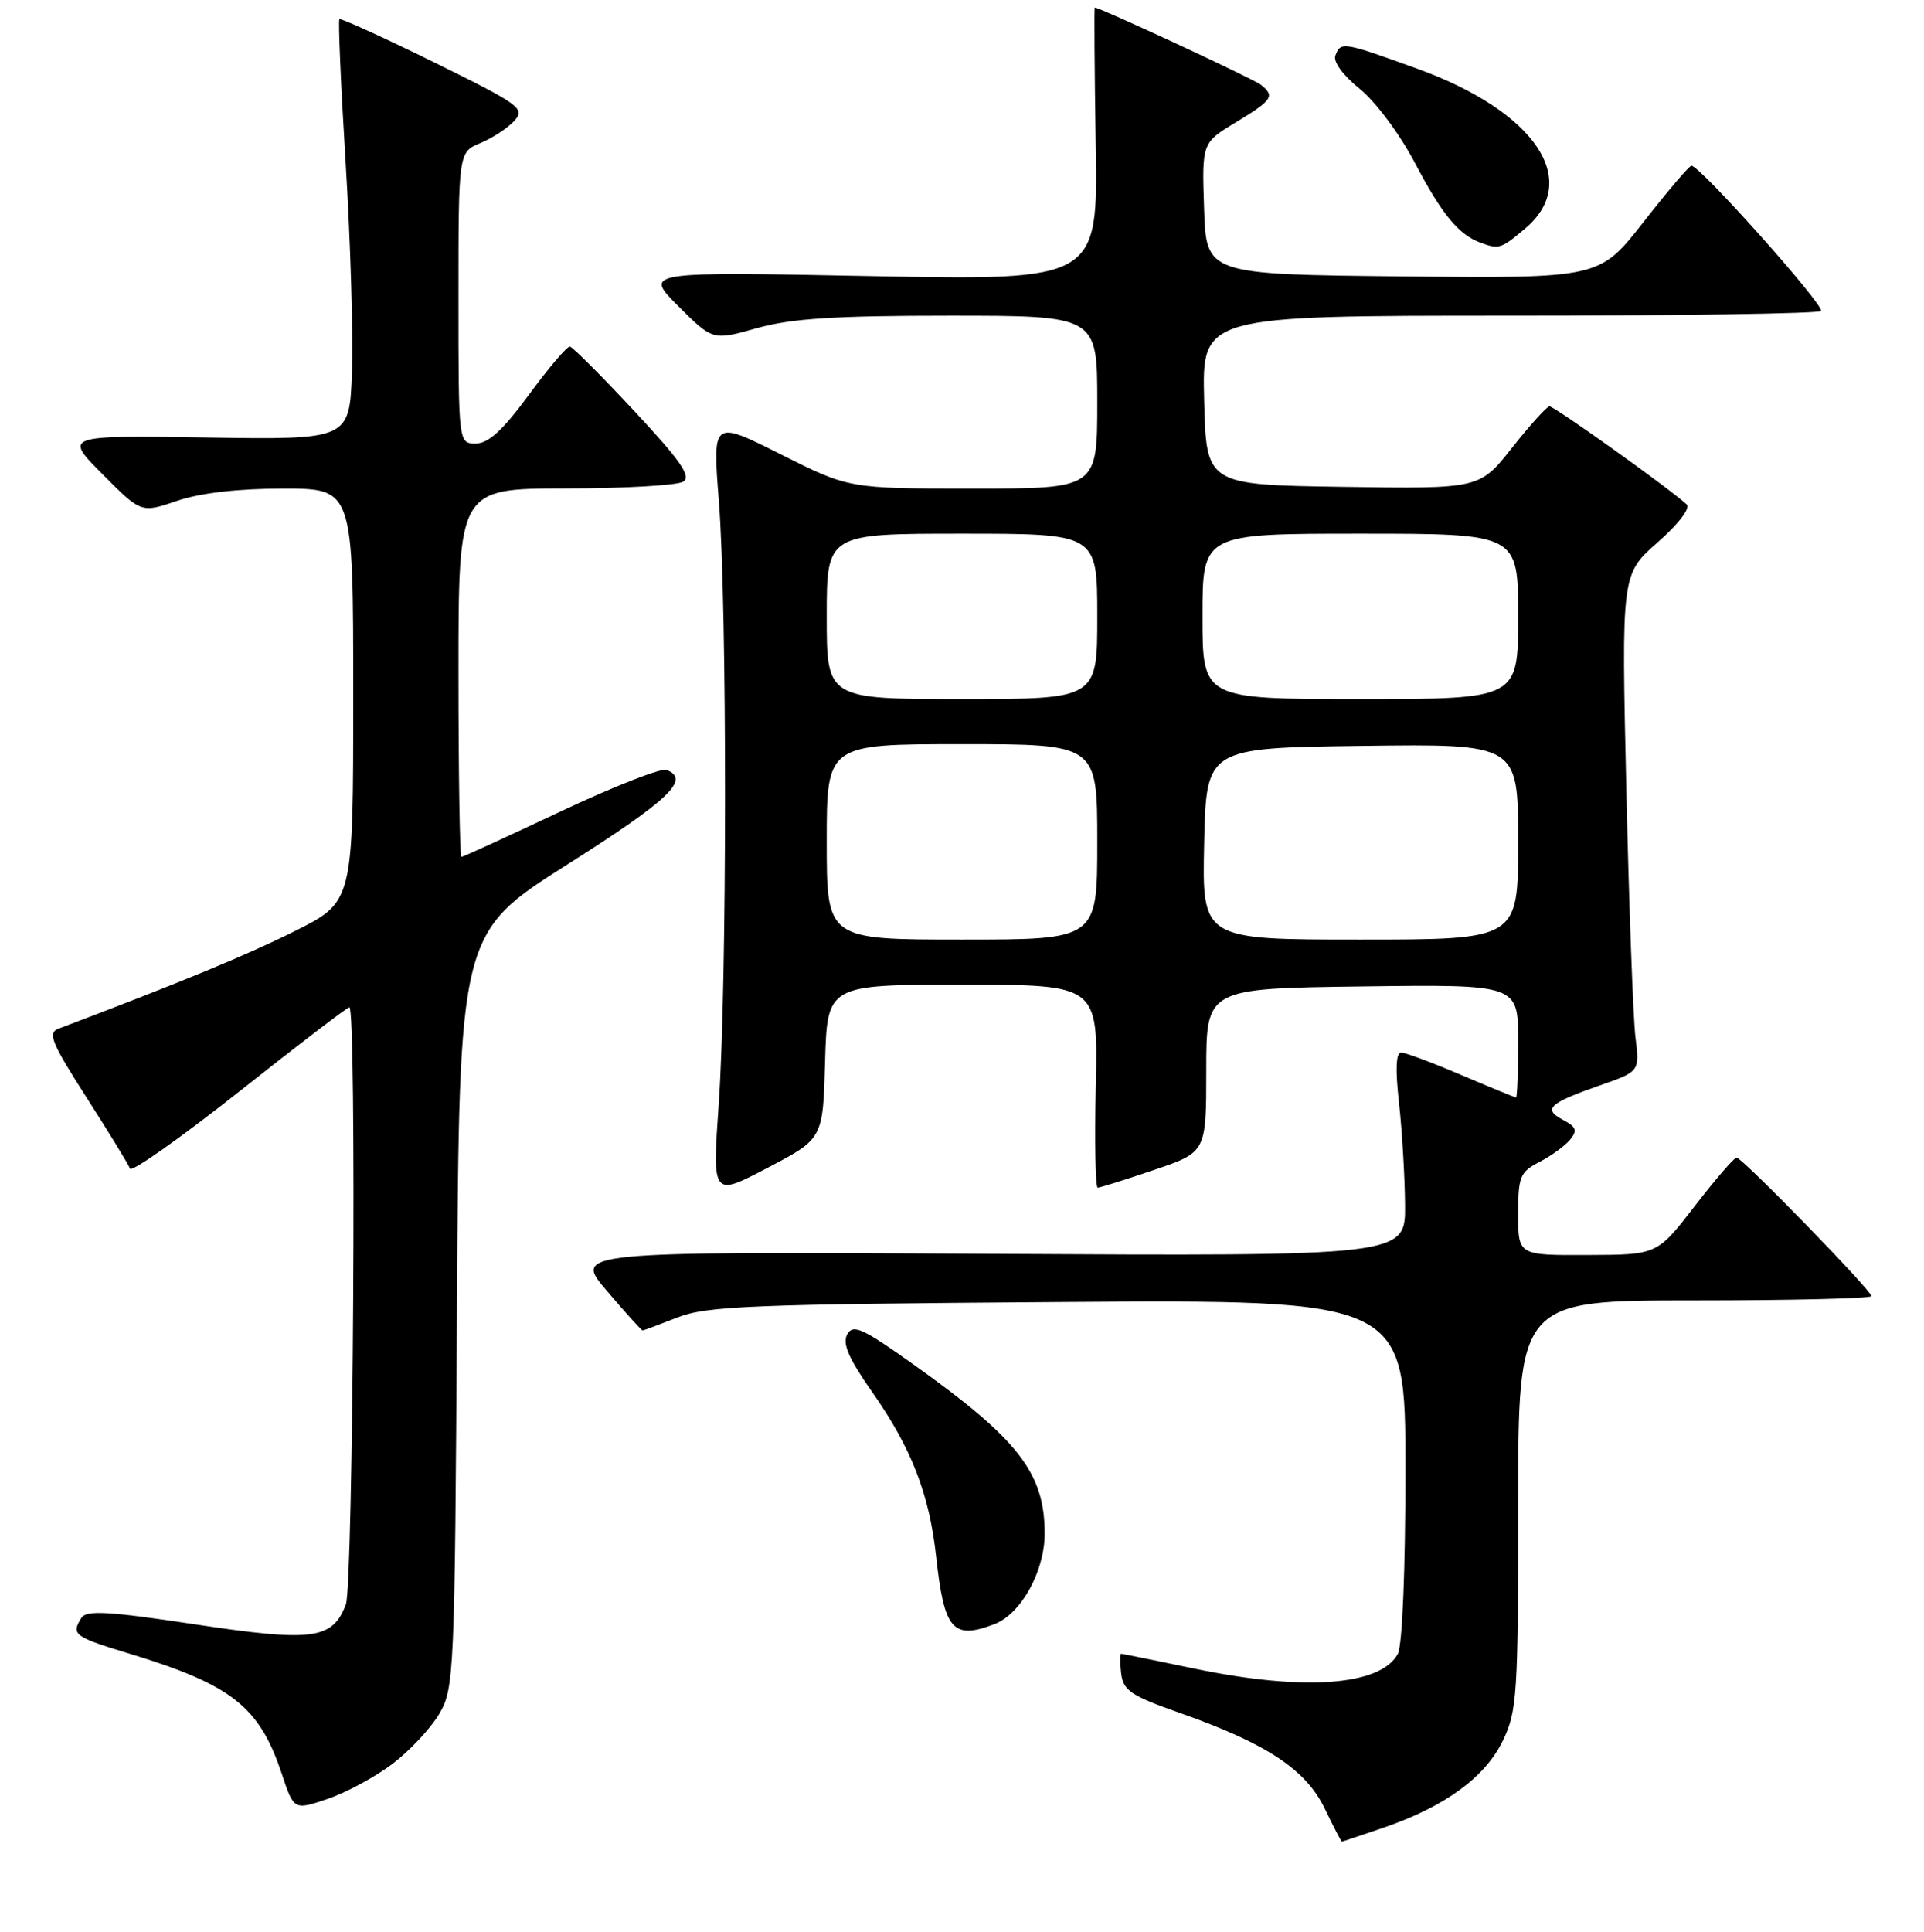 <?xml version="1.0" encoding="UTF-8" standalone="no"?>
<!DOCTYPE svg PUBLIC "-//W3C//DTD SVG 1.1//EN" "http://www.w3.org/Graphics/SVG/1.1/DTD/svg11.dtd" >
<svg xmlns="http://www.w3.org/2000/svg" xmlns:xlink="http://www.w3.org/1999/xlink" version="1.1" viewBox="0 0 256 257">
 <g >
 <path fill="currentColor"
d=" M 184.22 243.10 C 192.30 240.31 197.61 236.43 199.96 231.58 C 201.86 227.66 202.00 225.49 202.00 200.18 C 202.00 173.00 202.00 173.00 225.50 173.00 C 238.43 173.00 249.00 172.74 249.00 172.43 C 249.00 171.66 231.80 154.00 231.06 154.00 C 230.74 154.00 228.23 156.91 225.49 160.46 C 220.50 166.93 220.50 166.93 211.25 166.96 C 202.00 167.00 202.00 167.00 202.00 161.53 C 202.00 156.53 202.25 155.92 204.82 154.59 C 206.38 153.79 208.20 152.46 208.89 151.64 C 209.91 150.40 209.75 149.93 207.96 148.98 C 205.26 147.54 206.07 146.78 212.83 144.41 C 218.17 142.55 218.17 142.55 217.61 138.02 C 217.30 135.54 216.75 120.65 216.39 104.95 C 215.74 76.40 215.74 76.40 220.54 72.17 C 223.35 69.70 224.96 67.59 224.42 67.10 C 222.12 64.98 206.76 54.01 206.16 54.06 C 205.80 54.09 203.56 56.57 201.18 59.58 C 196.87 65.04 196.87 65.04 178.68 64.77 C 160.50 64.50 160.50 64.50 160.22 53.25 C 159.93 42.00 159.93 42.00 200.80 42.00 C 223.28 42.00 241.95 41.72 242.29 41.38 C 242.90 40.77 226.13 21.96 225.05 22.05 C 224.75 22.07 221.87 25.45 218.66 29.56 C 212.81 37.03 212.81 37.03 186.66 36.77 C 160.50 36.50 160.50 36.50 160.21 27.75 C 159.92 19.00 159.92 19.00 164.46 16.26 C 169.33 13.31 169.68 12.78 167.75 11.26 C 166.77 10.49 146.36 1.00 145.67 1.00 C 145.58 1.00 145.63 9.17 145.79 19.16 C 146.09 37.31 146.09 37.31 115.88 36.73 C 85.67 36.14 85.67 36.14 90.25 40.73 C 94.84 45.31 94.84 45.31 100.73 43.65 C 105.31 42.37 111.04 42.00 126.32 42.00 C 146.00 42.00 146.00 42.00 146.00 53.50 C 146.00 65.00 146.00 65.00 129.48 65.00 C 112.96 65.00 112.96 65.00 103.88 60.44 C 94.80 55.88 94.80 55.88 95.65 66.69 C 96.76 80.74 96.74 131.01 95.63 146.86 C 94.77 159.22 94.77 159.22 102.13 155.36 C 109.50 151.50 109.50 151.50 109.78 141.25 C 110.07 131.00 110.07 131.00 128.09 131.00 C 146.11 131.00 146.11 131.00 145.80 144.50 C 145.64 151.93 145.75 158.00 146.06 158.00 C 146.36 158.00 149.74 156.94 153.56 155.64 C 160.50 153.29 160.50 153.29 160.50 142.39 C 160.50 131.50 160.50 131.50 181.25 131.23 C 202.00 130.96 202.00 130.96 202.00 138.48 C 202.00 142.62 201.87 146.00 201.72 146.00 C 201.57 146.00 198.31 144.66 194.47 143.03 C 190.64 141.39 187.03 140.04 186.45 140.03 C 185.74 140.01 185.64 142.21 186.15 146.75 C 186.56 150.46 186.92 156.56 186.95 160.30 C 187.00 167.11 187.00 167.11 131.64 166.80 C 76.27 166.50 76.27 166.50 80.76 171.75 C 83.22 174.64 85.36 177.00 85.50 177.00 C 85.63 177.00 87.72 176.22 90.12 175.28 C 94.00 173.75 99.83 173.51 140.75 173.22 C 187.00 172.89 187.00 172.89 187.00 195.51 C 187.00 208.85 186.59 218.91 185.99 220.02 C 183.72 224.27 173.51 225.01 159.00 222.00 C 153.78 220.91 149.36 220.02 149.18 220.01 C 149.01 220.01 149.01 221.18 149.18 222.63 C 149.46 224.91 150.47 225.59 157.03 227.90 C 168.52 231.95 173.72 235.38 176.25 240.57 C 177.43 243.01 178.46 245.00 178.54 245.00 C 178.62 245.00 181.18 244.14 184.22 243.10 Z  M 52.28 234.61 C 54.55 232.88 57.33 229.90 58.45 227.99 C 60.43 224.62 60.51 222.80 60.80 174.31 C 61.10 124.13 61.10 124.13 75.55 114.97 C 89.05 106.41 91.92 103.67 88.68 102.43 C 87.96 102.15 81.61 104.64 74.58 107.96 C 67.54 111.28 61.61 114.00 61.39 114.00 C 61.18 114.00 61.00 102.97 61.00 89.50 C 61.00 65.00 61.00 65.00 75.25 64.98 C 83.09 64.98 90.14 64.57 90.91 64.08 C 92.01 63.38 90.56 61.30 84.41 54.70 C 80.06 50.04 76.20 46.17 75.83 46.11 C 75.46 46.05 73.01 48.93 70.39 52.50 C 66.90 57.24 64.99 59.00 63.31 59.00 C 61.00 59.00 61.00 59.00 61.00 39.62 C 61.00 20.24 61.00 20.24 63.93 19.03 C 65.54 18.36 67.57 17.03 68.44 16.07 C 69.91 14.44 69.23 13.94 57.76 8.29 C 51.02 4.98 45.35 2.39 45.16 2.55 C 44.98 2.71 45.35 11.31 45.99 21.67 C 46.63 32.03 47.01 44.55 46.83 49.50 C 46.50 58.50 46.50 58.50 27.50 58.21 C 8.50 57.92 8.50 57.92 13.64 63.09 C 18.79 68.26 18.79 68.26 23.57 66.63 C 26.65 65.58 31.68 65.00 37.68 65.00 C 47.00 65.00 47.00 65.00 47.00 92.49 C 47.00 119.98 47.00 119.98 39.25 123.86 C 32.87 127.05 24.22 130.63 7.78 136.85 C 6.31 137.41 6.84 138.70 11.51 146.00 C 14.51 150.68 17.11 154.93 17.30 155.47 C 17.49 156.00 24.02 151.39 31.82 145.22 C 39.61 139.05 46.21 134.00 46.49 134.00 C 47.47 134.00 47.01 210.84 46.02 213.45 C 44.24 218.12 41.62 218.46 25.91 216.09 C 14.48 214.36 11.50 214.19 10.84 215.22 C 9.43 217.45 9.84 217.76 17.24 220.00 C 30.85 224.14 34.52 227.04 37.49 235.98 C 39.11 240.84 39.11 240.84 43.64 239.30 C 46.13 238.45 50.02 236.34 52.28 234.61 Z  M 132.31 216.07 C 135.84 214.73 139.00 209.05 139.00 204.03 C 139.00 195.96 135.53 191.49 121.57 181.54 C 114.76 176.69 113.51 176.12 112.73 177.52 C 112.05 178.73 112.90 180.70 116.04 185.18 C 121.27 192.63 123.65 198.76 124.56 207.08 C 125.63 216.86 126.77 218.18 132.31 216.07 Z  M 202.92 30.41 C 210.50 24.04 204.28 14.82 188.58 9.14 C 178.65 5.55 178.40 5.51 177.68 7.39 C 177.37 8.21 178.69 10.02 180.90 11.80 C 183.01 13.50 186.24 17.83 188.28 21.71 C 191.86 28.52 194.08 31.22 197.00 32.29 C 199.45 33.19 199.72 33.11 202.92 30.41 Z  M 110.00 112.00 C 110.00 99.00 110.00 99.00 128.00 99.00 C 146.00 99.00 146.00 99.00 146.00 112.00 C 146.00 125.00 146.00 125.00 128.00 125.00 C 110.00 125.00 110.00 125.00 110.00 112.00 Z  M 160.22 112.25 C 160.50 99.50 160.50 99.50 181.25 99.23 C 202.00 98.96 202.00 98.96 202.00 111.98 C 202.00 125.00 202.00 125.00 180.97 125.00 C 159.94 125.00 159.94 125.00 160.22 112.25 Z  M 110.00 82.00 C 110.00 71.00 110.00 71.00 128.00 71.00 C 146.00 71.00 146.00 71.00 146.00 82.00 C 146.00 93.00 146.00 93.00 128.00 93.00 C 110.00 93.00 110.00 93.00 110.00 82.00 Z  M 160.00 82.00 C 160.00 71.00 160.00 71.00 181.00 71.00 C 202.00 71.00 202.00 71.00 202.00 82.00 C 202.00 93.00 202.00 93.00 181.00 93.00 C 160.00 93.00 160.00 93.00 160.00 82.00 Z "/>
</g>
</svg>